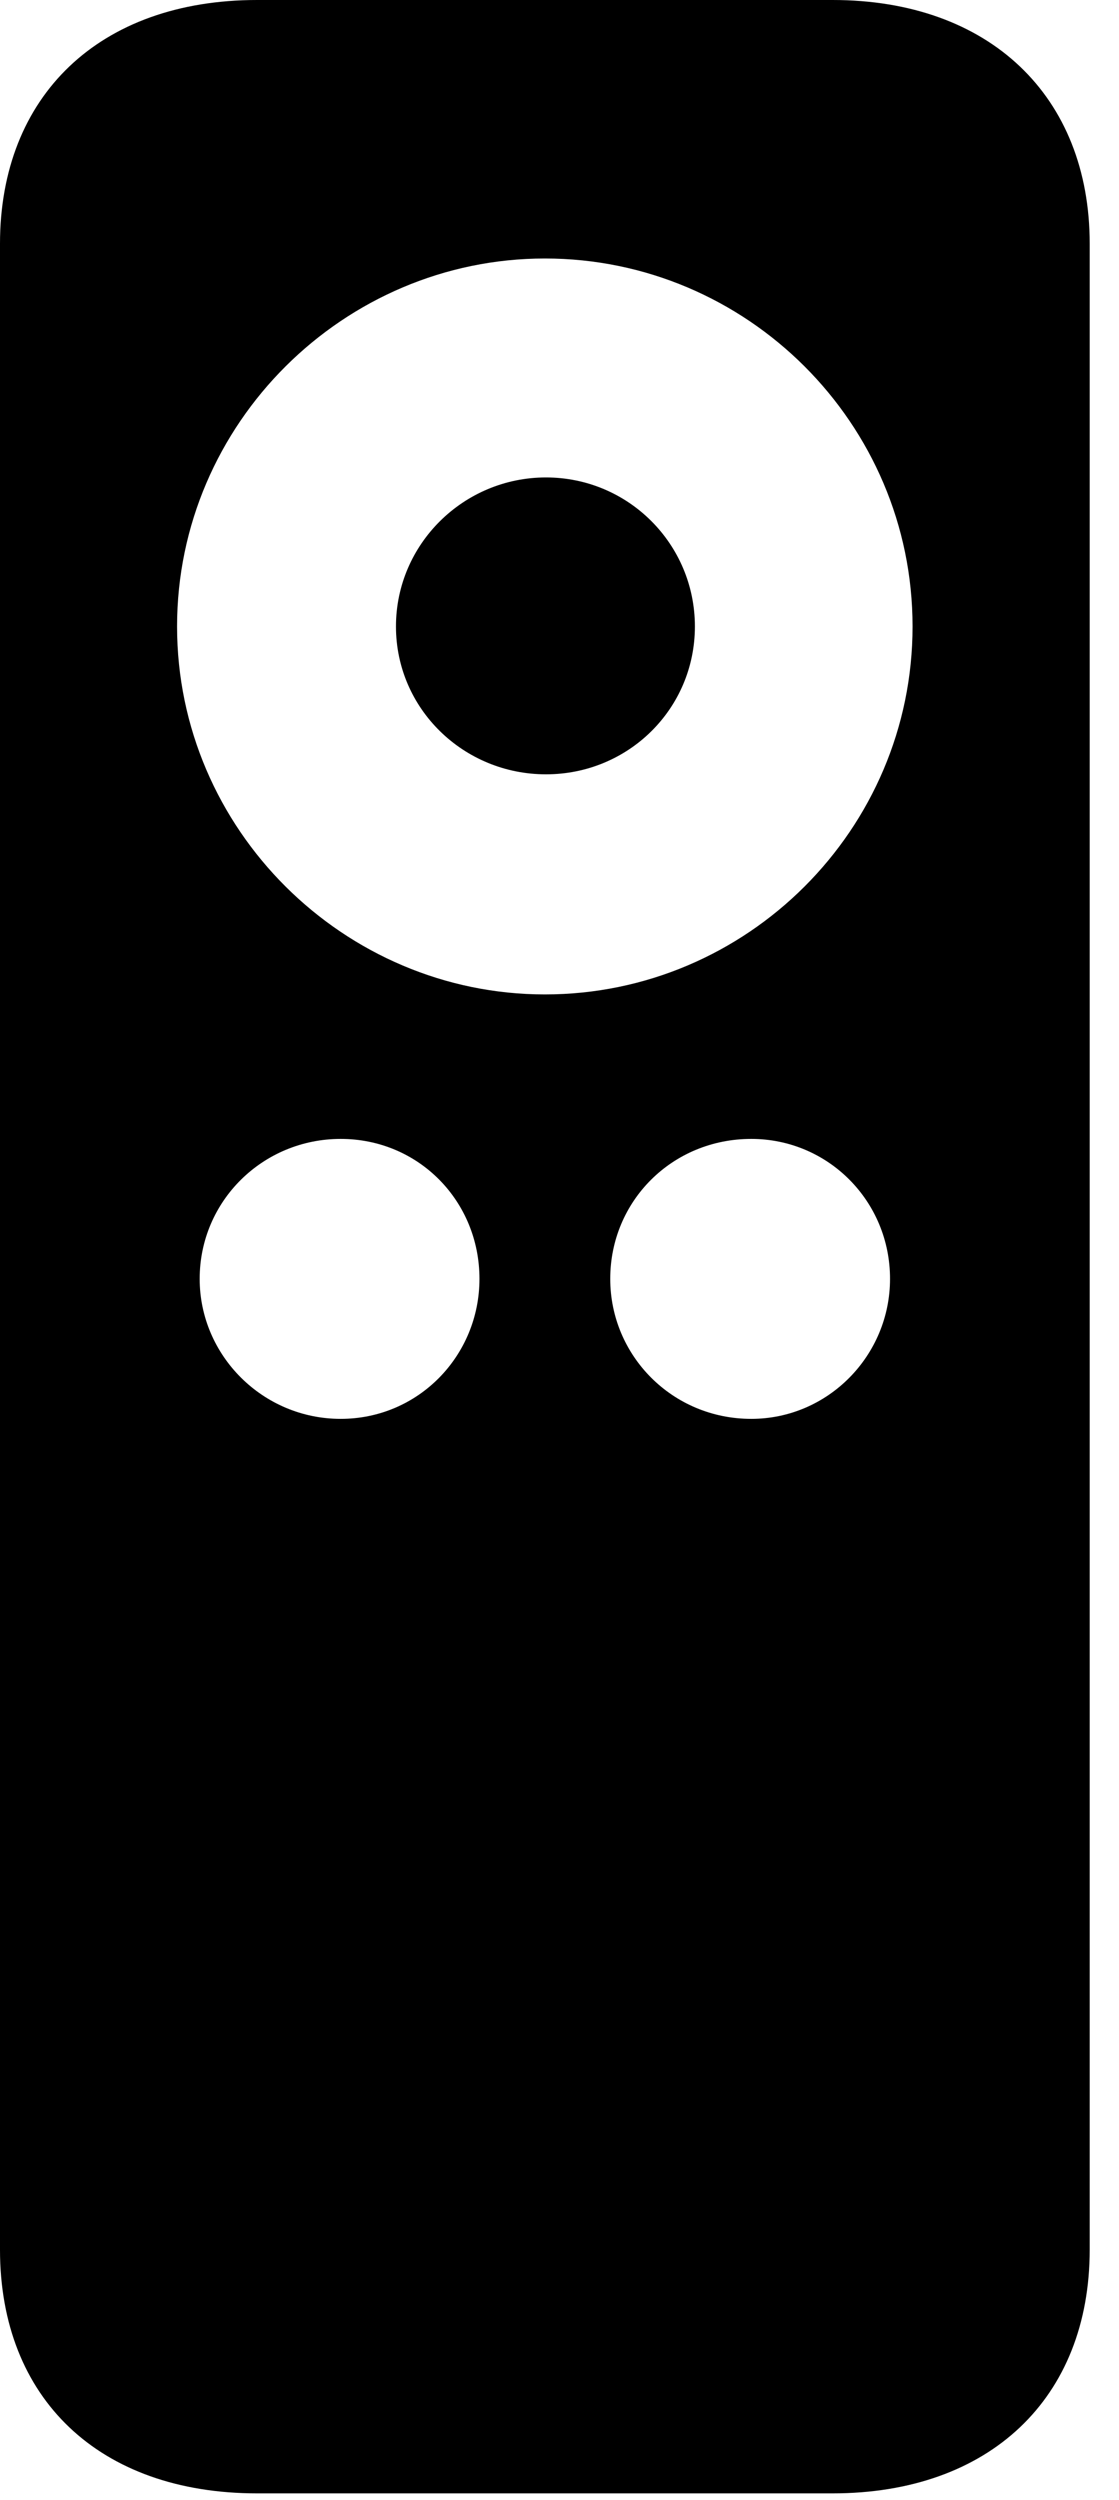 <svg version="1.1" xmlns="http://www.w3.org/2000/svg" xmlns:xlink="http://www.w3.org/1999/xlink" viewBox="0 0 13.562 30.283">
 <g>
  
  <path d="M0 27.248C0 29.053 1.203 30.201 3.117 30.201L10.09 30.201C11.99 30.201 13.207 29.053 13.207 27.248L13.207 2.953C13.207 1.162 11.99 0 10.09 0L3.117 0C1.203 0 0 1.162 0 2.953ZM4.129 17.186C3.186 17.186 2.42 16.42 2.42 15.49C2.42 14.547 3.186 13.795 4.129 13.795C5.072 13.795 5.811 14.547 5.811 15.49C5.811 16.42 5.072 17.186 4.129 17.186ZM9.105 17.186C8.148 17.186 7.396 16.42 7.396 15.49C7.396 14.547 8.148 13.795 9.105 13.795C10.035 13.795 10.787 14.547 10.787 15.49C10.787 16.42 10.035 17.186 9.105 17.186ZM6.604 12.045C4.17 12.045 2.146 10.049 2.146 7.588C2.146 5.127 4.17 3.131 6.604 3.131C9.051 3.131 11.06 5.127 11.06 7.588C11.06 10.049 9.051 12.045 6.604 12.045ZM6.617 9.379C7.615 9.379 8.422 8.586 8.422 7.588C8.422 6.59 7.615 5.783 6.617 5.783C5.619 5.783 4.799 6.59 4.799 7.588C4.799 8.586 5.619 9.379 6.617 9.379Z" style="fill:hsl(0 0 0/0.85)"></path>
 </g>
</svg>